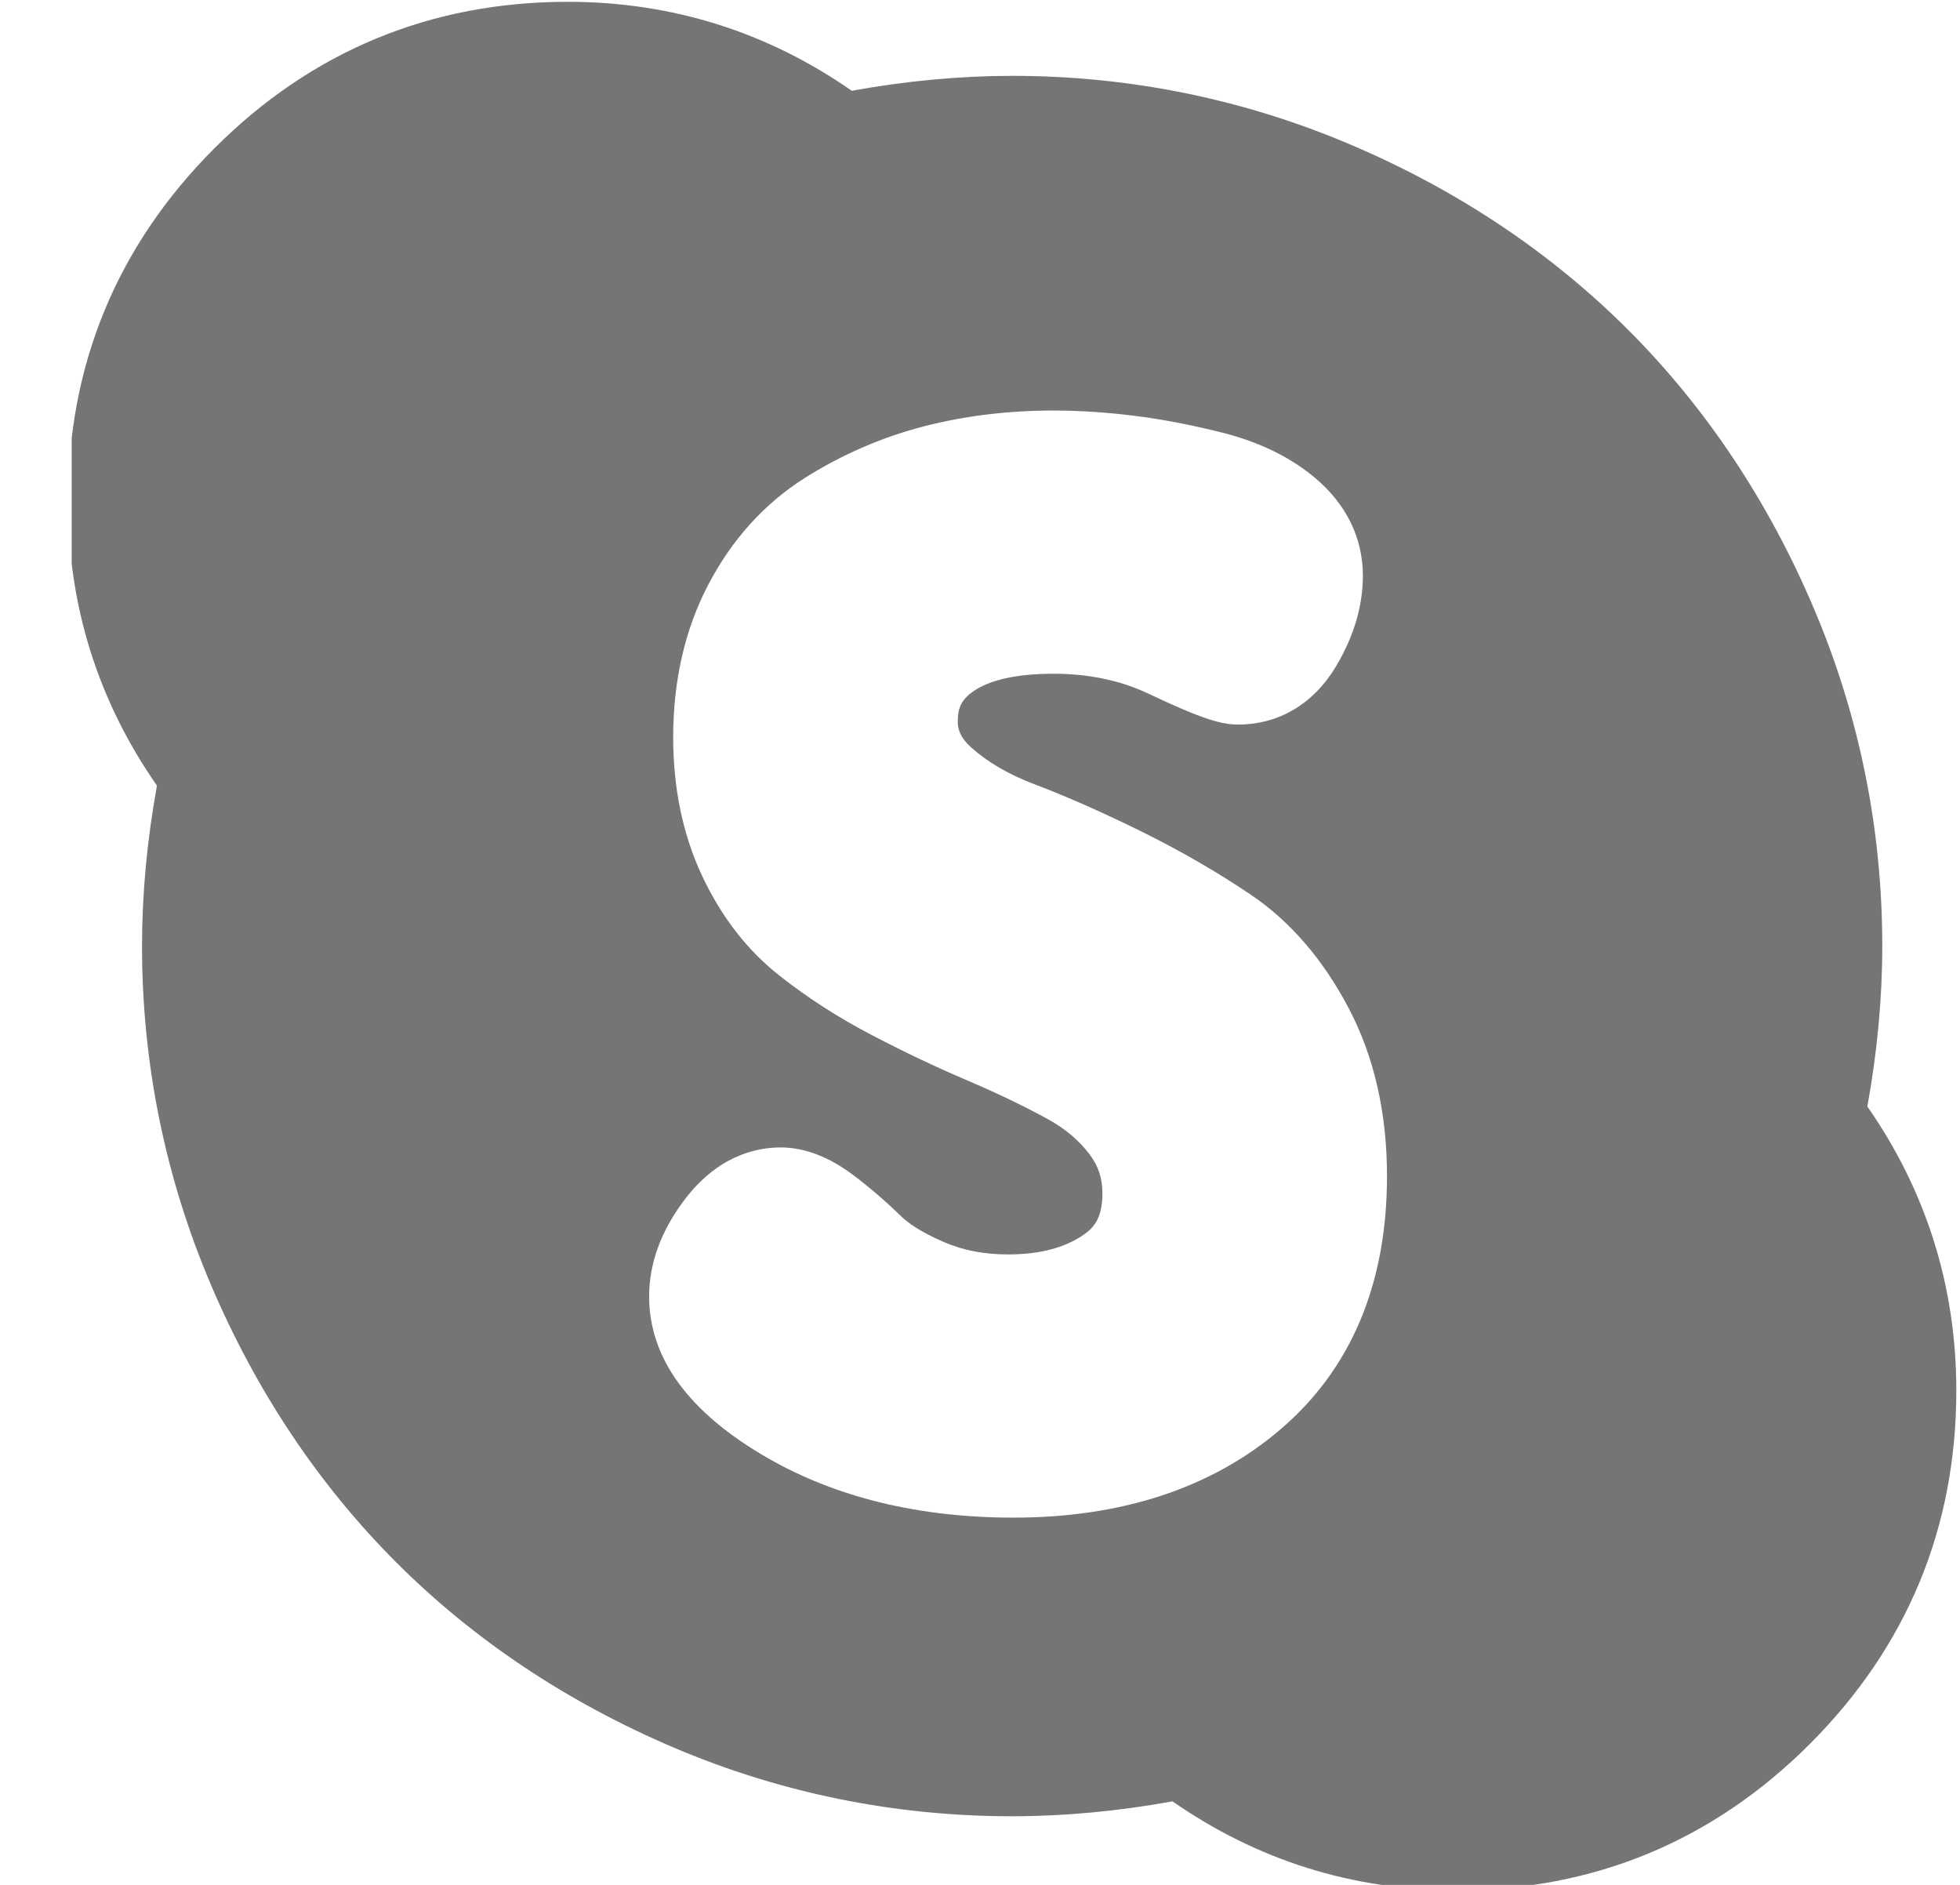 <svg width="26" height="25" viewBox="0 0 26 25" fill="none" xmlns="http://www.w3.org/2000/svg">
<g clip-path="url(#clip0_236_2274)">
<path d="M24.771 14.676C24.902 13.954 24.969 13.239 24.969 12.548C24.969 10.992 24.663 9.483 24.058 8.062C23.456 6.646 22.629 5.406 21.599 4.376C20.57 3.347 19.33 2.519 17.913 1.917C16.492 1.313 14.983 1.006 13.427 1.006C12.737 1.006 12.021 1.073 11.299 1.204C10.175 0.421 8.908 0.024 7.532 0.024C5.71 0.024 4.133 0.678 2.845 1.966C1.556 3.255 0.902 4.832 0.902 6.653C0.902 8.031 1.299 9.297 2.082 10.42C1.951 11.142 1.884 11.857 1.884 12.548C1.884 14.104 2.191 15.613 2.795 17.034C3.397 18.45 4.225 19.69 5.254 20.72C6.283 21.75 7.524 22.577 8.94 23.18C10.361 23.784 11.871 24.09 13.427 24.09C14.116 24.09 14.832 24.023 15.554 23.892C16.678 24.675 17.945 25.072 19.322 25.072C21.143 25.072 22.72 24.419 24.009 23.13C25.297 21.841 25.951 20.264 25.951 18.443C25.951 17.067 25.554 15.8 24.771 14.676ZM16.978 18.965C16.071 19.737 14.881 20.129 13.443 20.129C12.195 20.129 11.099 19.863 10.186 19.34C9.141 18.74 8.611 18.019 8.611 17.195C8.611 16.763 8.764 16.337 9.067 15.931C9.505 15.342 10.01 15.219 10.356 15.219C10.672 15.219 10.997 15.343 11.322 15.588C11.539 15.752 11.753 15.936 11.958 16.136C12.04 16.215 12.204 16.338 12.526 16.476C12.779 16.585 13.056 16.638 13.372 16.638C13.791 16.638 14.119 16.552 14.375 16.377C14.504 16.288 14.624 16.16 14.624 15.829C14.624 15.632 14.572 15.47 14.459 15.318C14.315 15.125 14.126 14.966 13.881 14.833C13.566 14.662 13.214 14.493 12.835 14.332C12.42 14.155 11.994 13.953 11.569 13.731C11.122 13.498 10.707 13.231 10.336 12.937C9.909 12.601 9.564 12.153 9.309 11.607C9.058 11.068 8.93 10.454 8.93 9.78C8.93 9.027 9.086 8.346 9.395 7.756C9.708 7.157 10.138 6.681 10.672 6.342C11.161 6.033 11.69 5.802 12.247 5.657C12.79 5.516 13.372 5.445 13.975 5.445C14.31 5.445 14.669 5.468 15.041 5.514C15.412 5.56 15.809 5.636 16.221 5.74C16.714 5.865 17.129 6.07 17.457 6.349C17.864 6.696 18.079 7.141 18.079 7.637C18.079 8.031 17.962 8.431 17.73 8.826C17.432 9.332 16.968 9.61 16.423 9.61C16.211 9.61 15.96 9.545 15.238 9.202C14.867 9.025 14.441 8.936 13.975 8.936C13.499 8.936 13.131 9.016 12.913 9.168C12.761 9.273 12.705 9.382 12.705 9.567C12.705 9.659 12.726 9.773 12.886 9.916C13.101 10.109 13.379 10.271 13.712 10.398C14.151 10.564 14.632 10.777 15.142 11.029C15.661 11.285 16.15 11.568 16.594 11.868C17.113 12.219 17.549 12.723 17.888 13.367C18.227 14.009 18.399 14.76 18.399 15.598C18.399 17.031 17.921 18.164 16.978 18.965Z" fill="#757575"/>
</g>
<defs>
<clipPath id="clip0_236_2274">
<rect width="25.049" height="25" fill="white" transform="translate(0.951 0)"/>
</clipPath>
</defs>
</svg>
